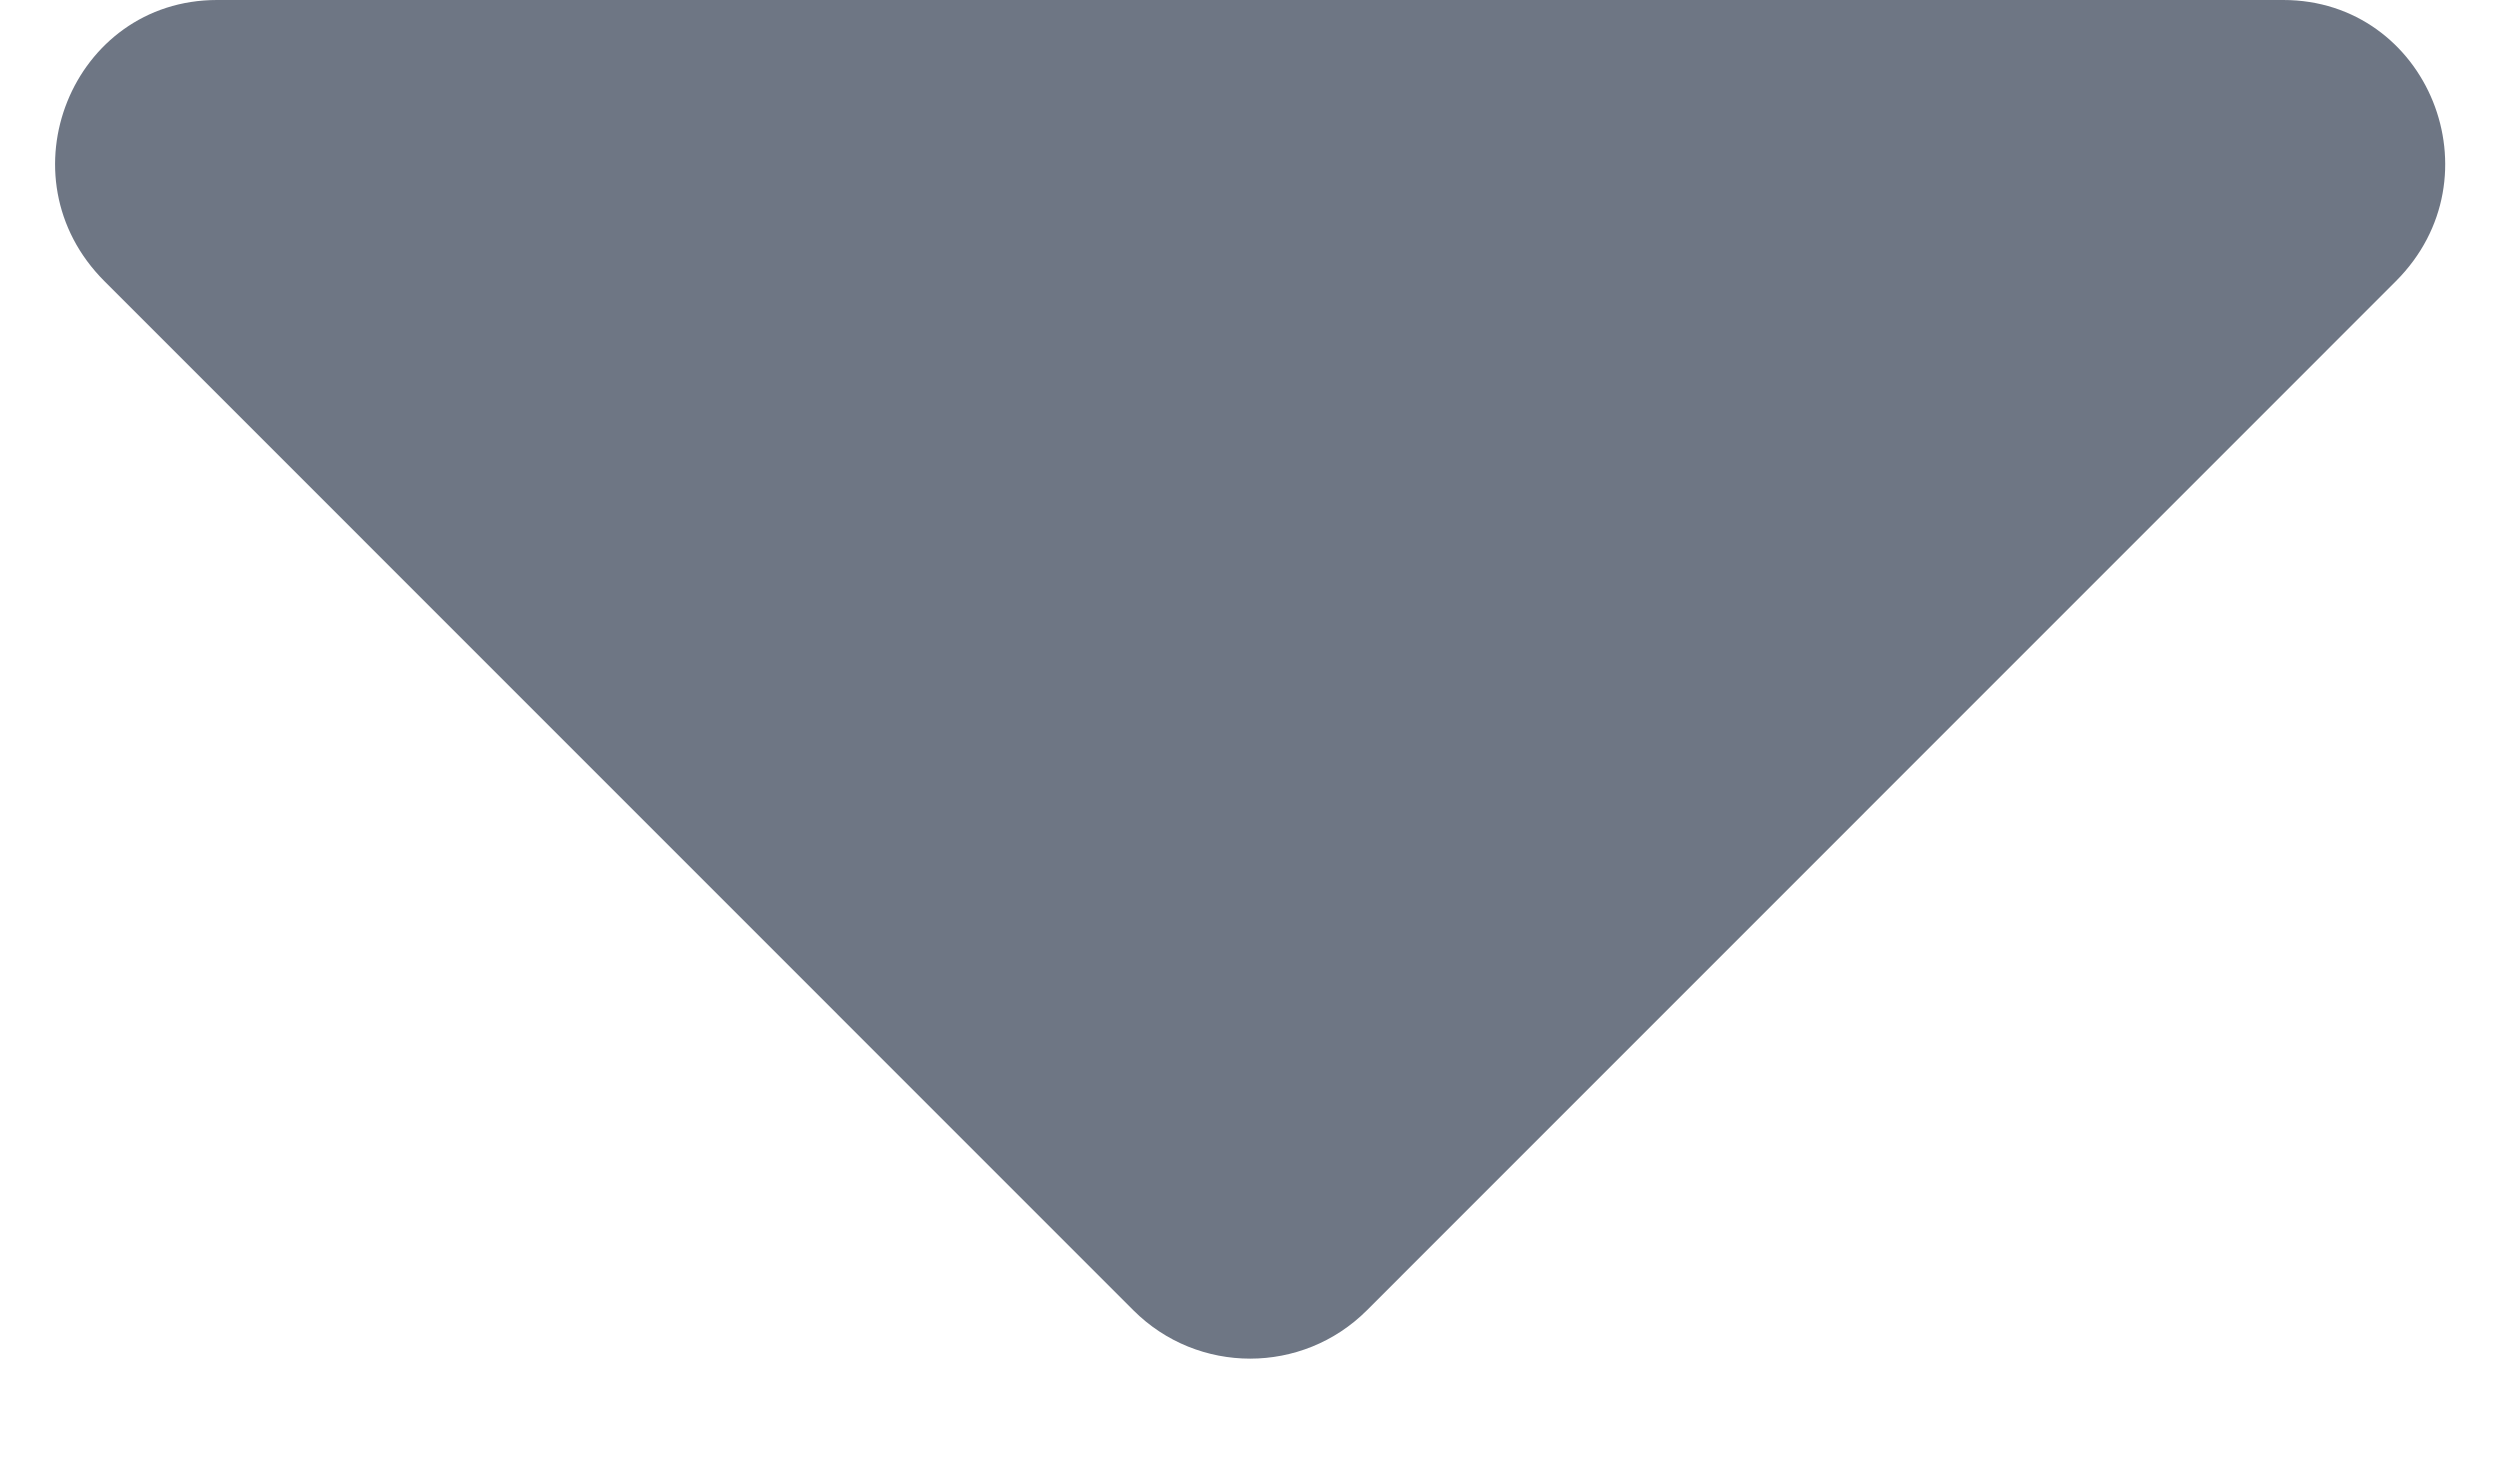 <svg width="17" height="10" viewBox="0 0 17 10" fill="none" xmlns="http://www.w3.org/2000/svg">
<path d="M1.476 0C0.492 0 0 1.203 0.711 1.913L7.708 8.911C8.146 9.348 8.856 9.348 9.294 8.911L16.291 1.913C17.002 1.203 16.51 0 15.526 0H1.476Z" fill="#6E7684"/>
</svg>
